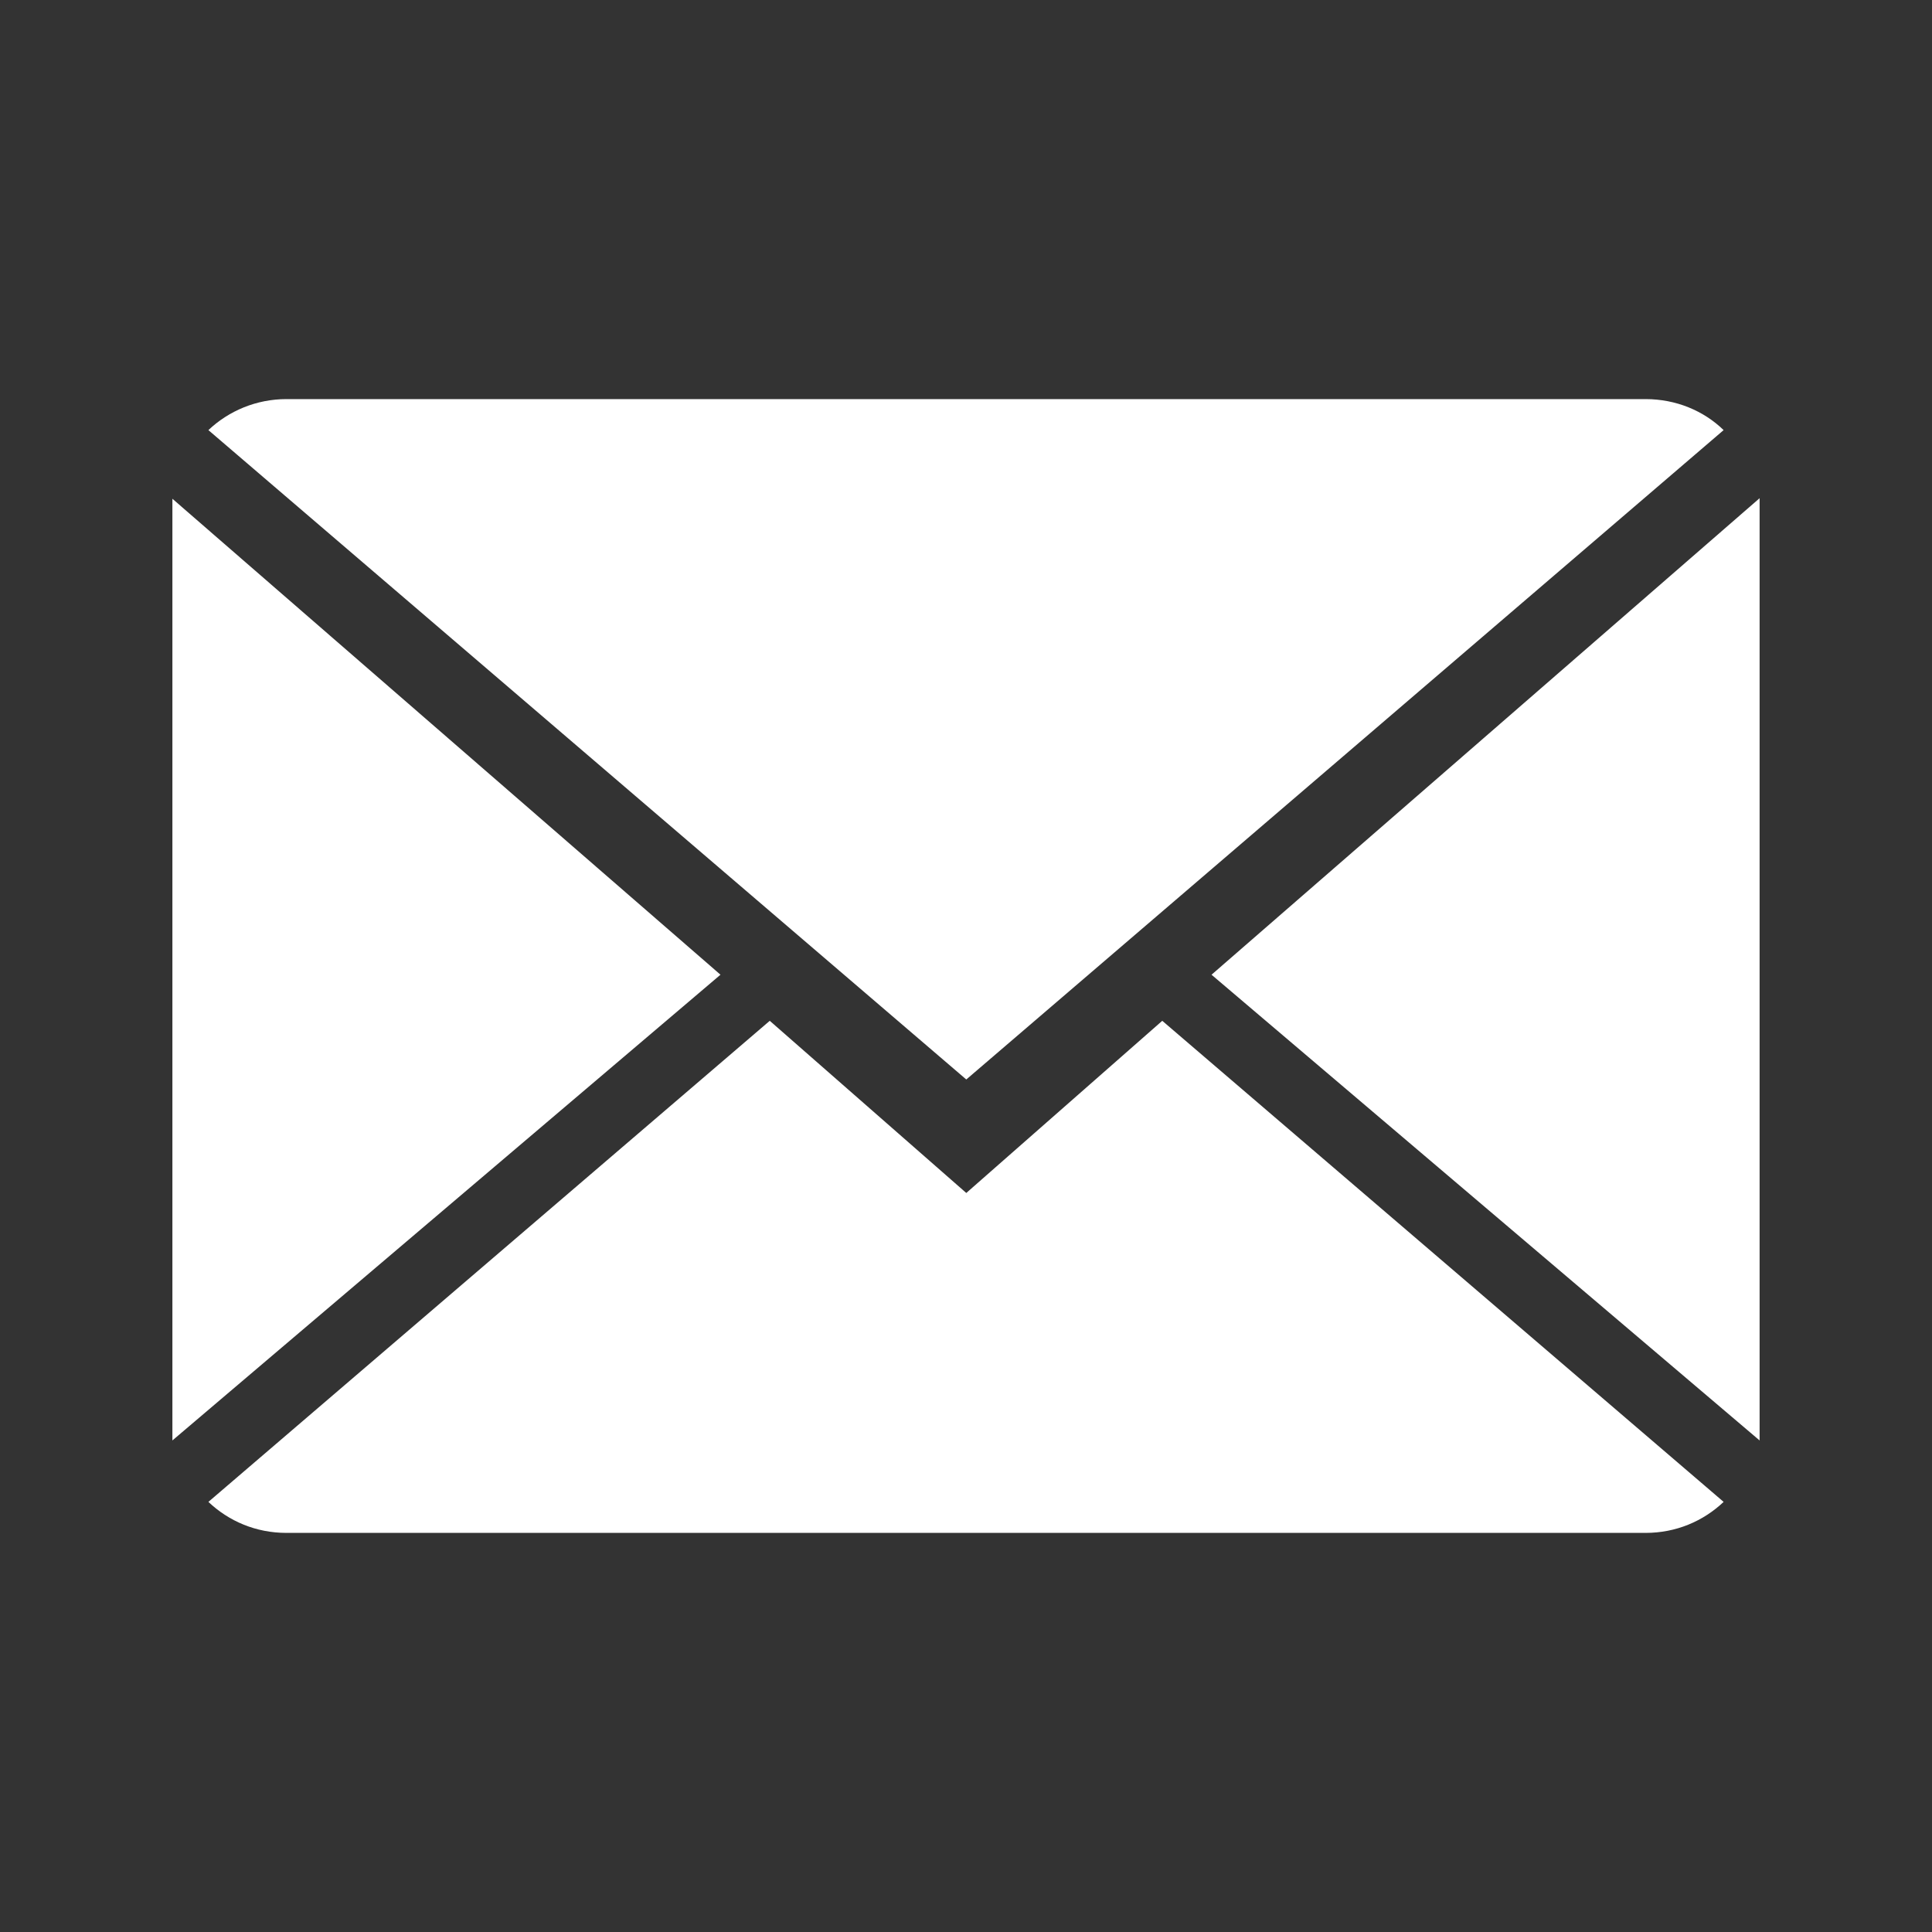 <?xml version="1.0" encoding="utf-8"?>
<!-- Generator: Adobe Illustrator 16.0.0, SVG Export Plug-In . SVG Version: 6.00 Build 0)  -->
<!DOCTYPE svg PUBLIC "-//W3C//DTD SVG 1.1//EN" "http://www.w3.org/Graphics/SVG/1.1/DTD/svg11.dtd">
<svg version="1.1" id="Layer_1" xmlns="http://www.w3.org/2000/svg" xmlns:xlink="http://www.w3.org/1999/xlink" x="0px" y="0px"
	 width="1408px" height="1408px" viewBox="0 0 1408 1408" enable-background="new 0 0 1408 1408" xml:space="preserve">
<rect x="0" y="0" width="1408" height="1408" fill="#333333" stroke="none"/>
<g>
	<path fill="#FFFFFF" d="M704.209,869.416L560.982,743.941l-409.108,350.606c14.921,14.124,34.691,22.596,56.88,22.596h990.494
		c22.188,0,41.959-8.472,56.89-22.596L847.03,743.941L704.209,869.416z M704.209,869.416"/>
	<path fill="#FFFFFF" d="M1256.137,313.452c-14.524-14.124-34.701-22.596-56.89-22.596H208.753c-21.782,0-41.958,8.472-56.88,22.596
		l552.335,473.256L1256.137,313.452z M1256.137,313.452"/>
	<path fill="#FFFFFF" d="M125.639,363.481v686.282l399.432-339.411L125.639,363.481z M125.639,363.481"/>
	<path fill="#FFFFFF" d="M882.94,710.353l399.422,339.411V363.075L882.94,710.353z M882.94,710.353"/>
</g>
</svg>
